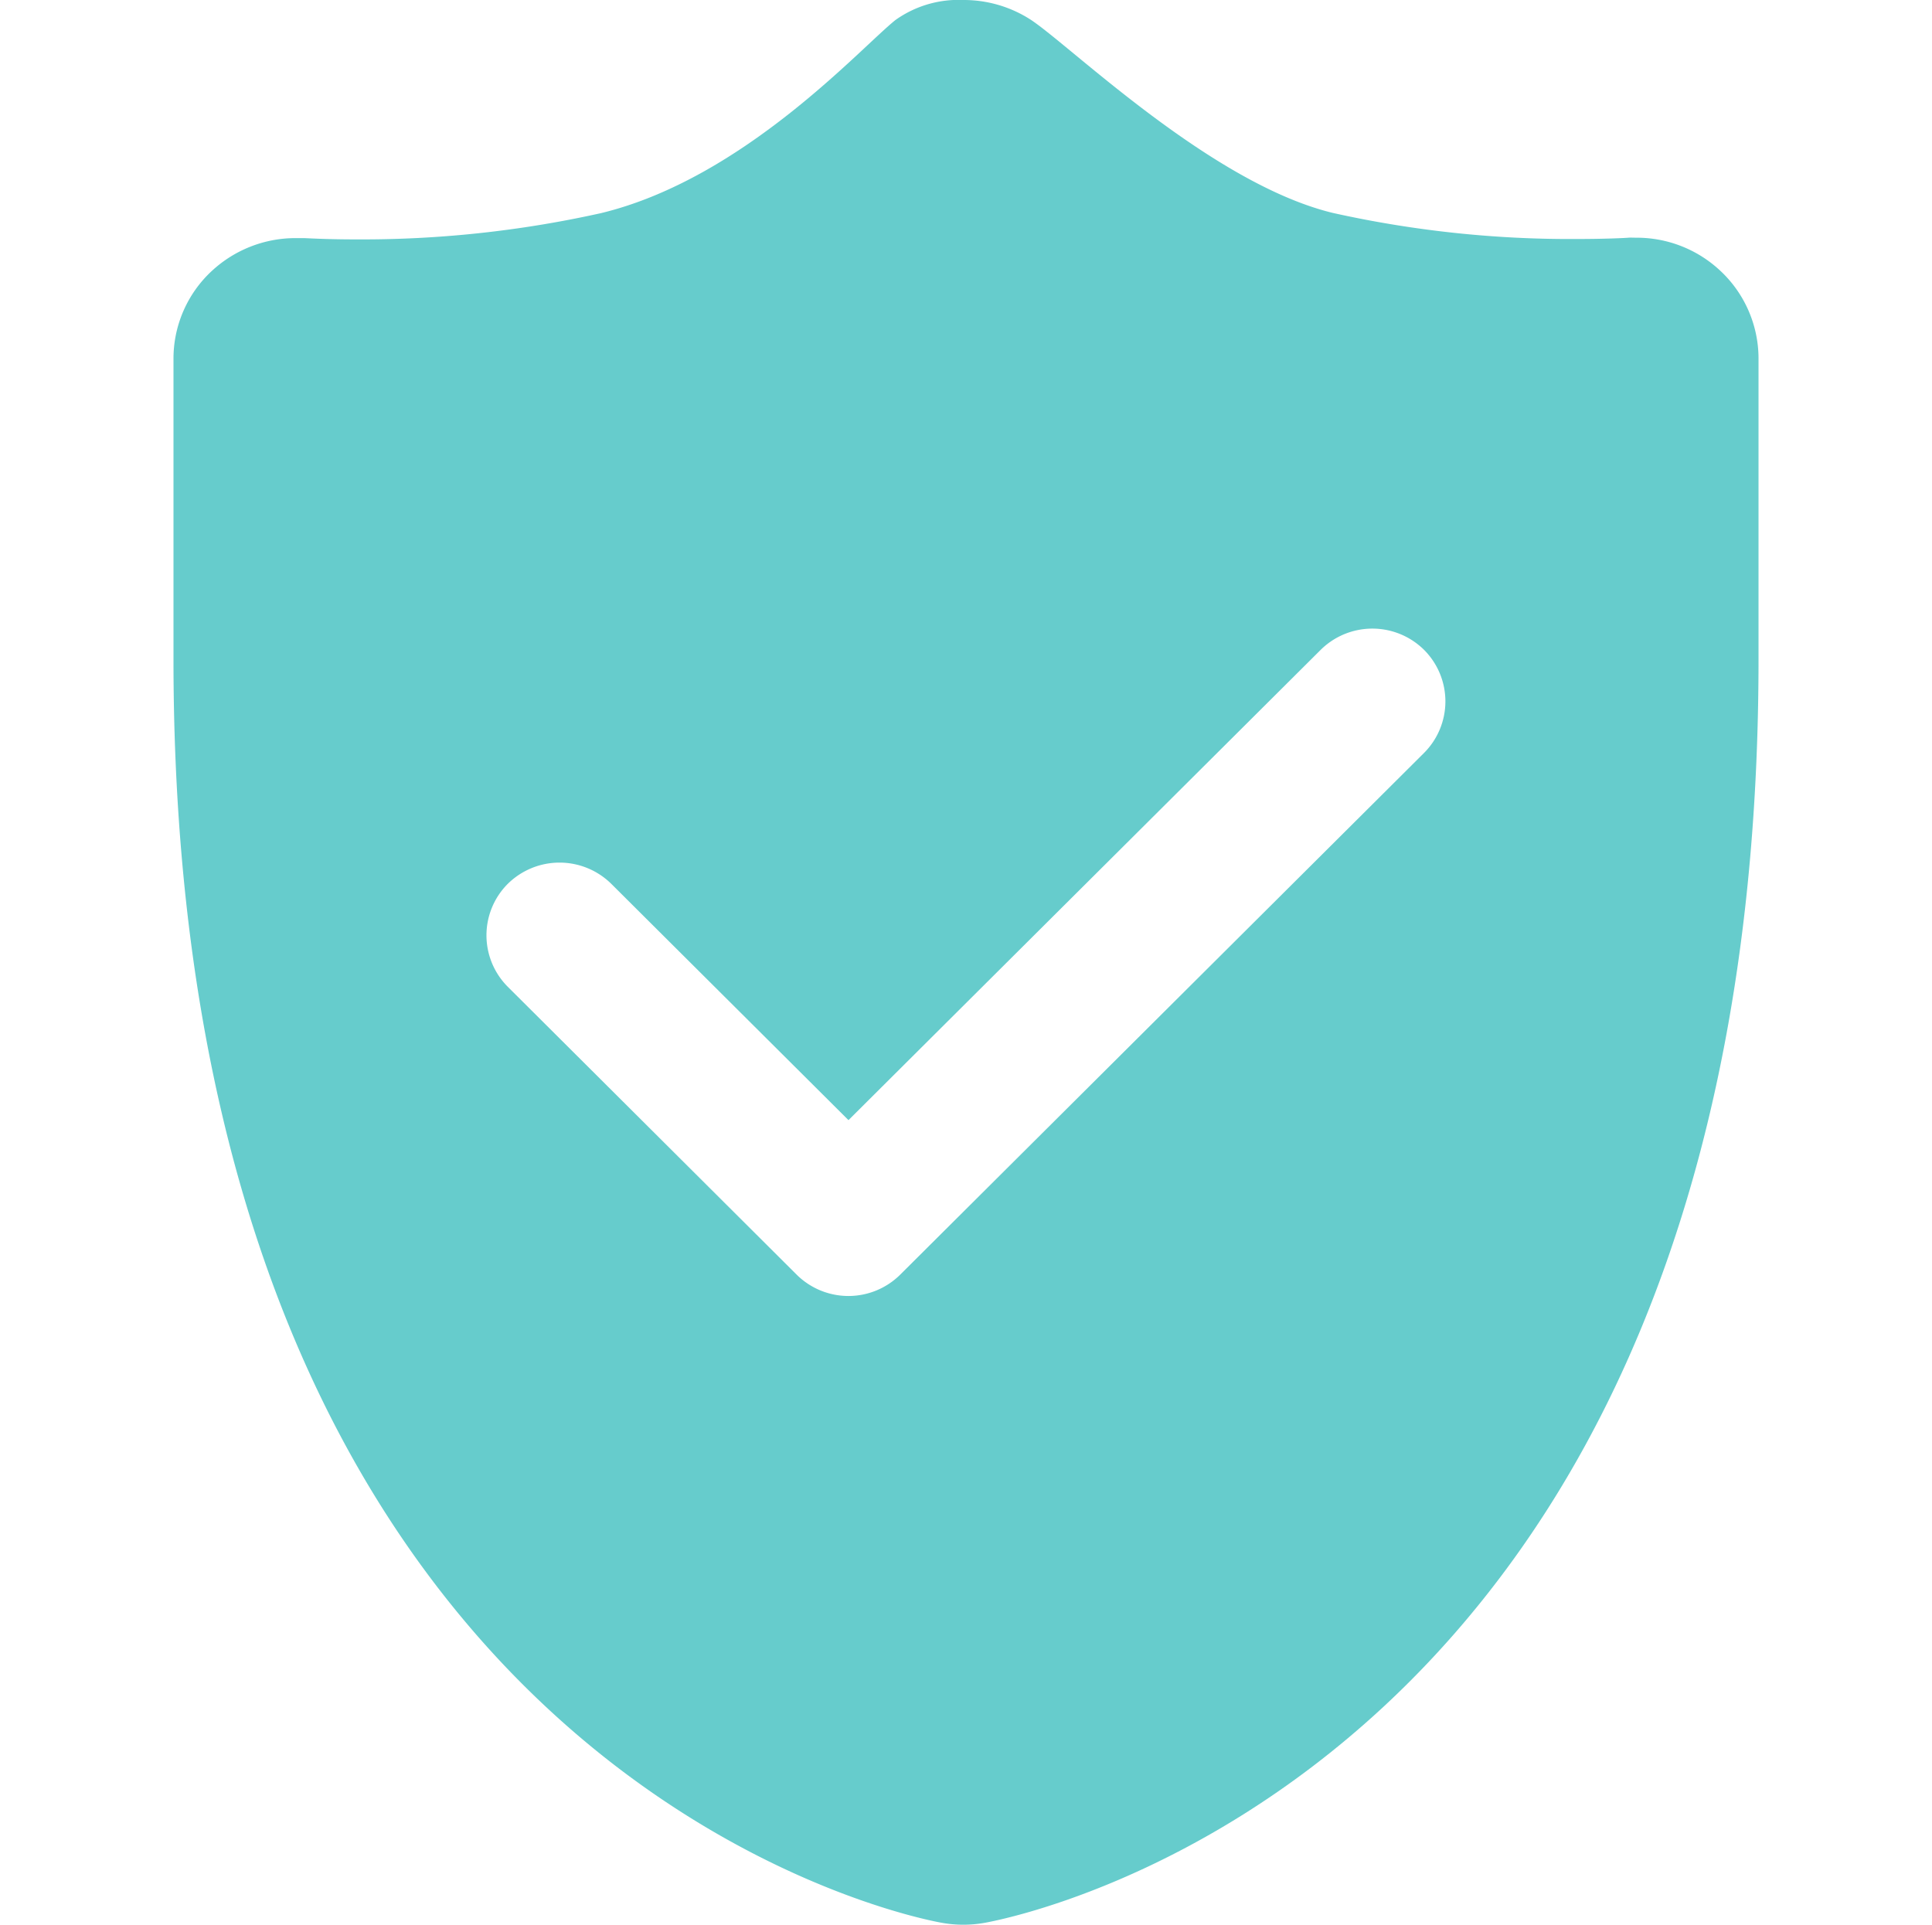 <svg id="图层_1" data-name="图层 1" xmlns="http://www.w3.org/2000/svg" viewBox="0 0 194 193.27"><title>security</title><path d="M98.89,193.08a12.17,12.17,0,0,1-4.32,0c-3.15-.56-77.15-15-77.15-126.83V36a12,12,0,0,1,3.88-8.82,12.35,12.35,0,0,1,8.37-3.27c.27,0,.55,0,.81,0s2.16.13,5.23.13a110.54,110.54,0,0,0,24.65-2.64C74.73,17.92,86.47,4.74,89.93,2a10.9,10.9,0,0,1,6.8-2,12.39,12.39,0,0,1,6.8,2c4.08,2.71,18.13,16.43,30.3,19.38A109.6,109.6,0,0,0,158.29,24c3.07,0,5-.11,5.21-.13s.57,0,.84,0a12.26,12.26,0,0,1,8.34,3.26,12.06,12.06,0,0,1,3.9,8.83V66.25C176.58,178.12,102,192.52,98.89,193.08ZM143,65.26a7.38,7.38,0,0,0-10.39,0L85.2,112.48,61.38,88.75a7.4,7.4,0,0,0-10.39,0A7.31,7.31,0,0,0,51,99.1L80,128a7.38,7.38,0,0,0,10.39,0L143,75.6A7.32,7.32,0,0,0,143,65.26Z" style="fill:#6cc"/></svg>